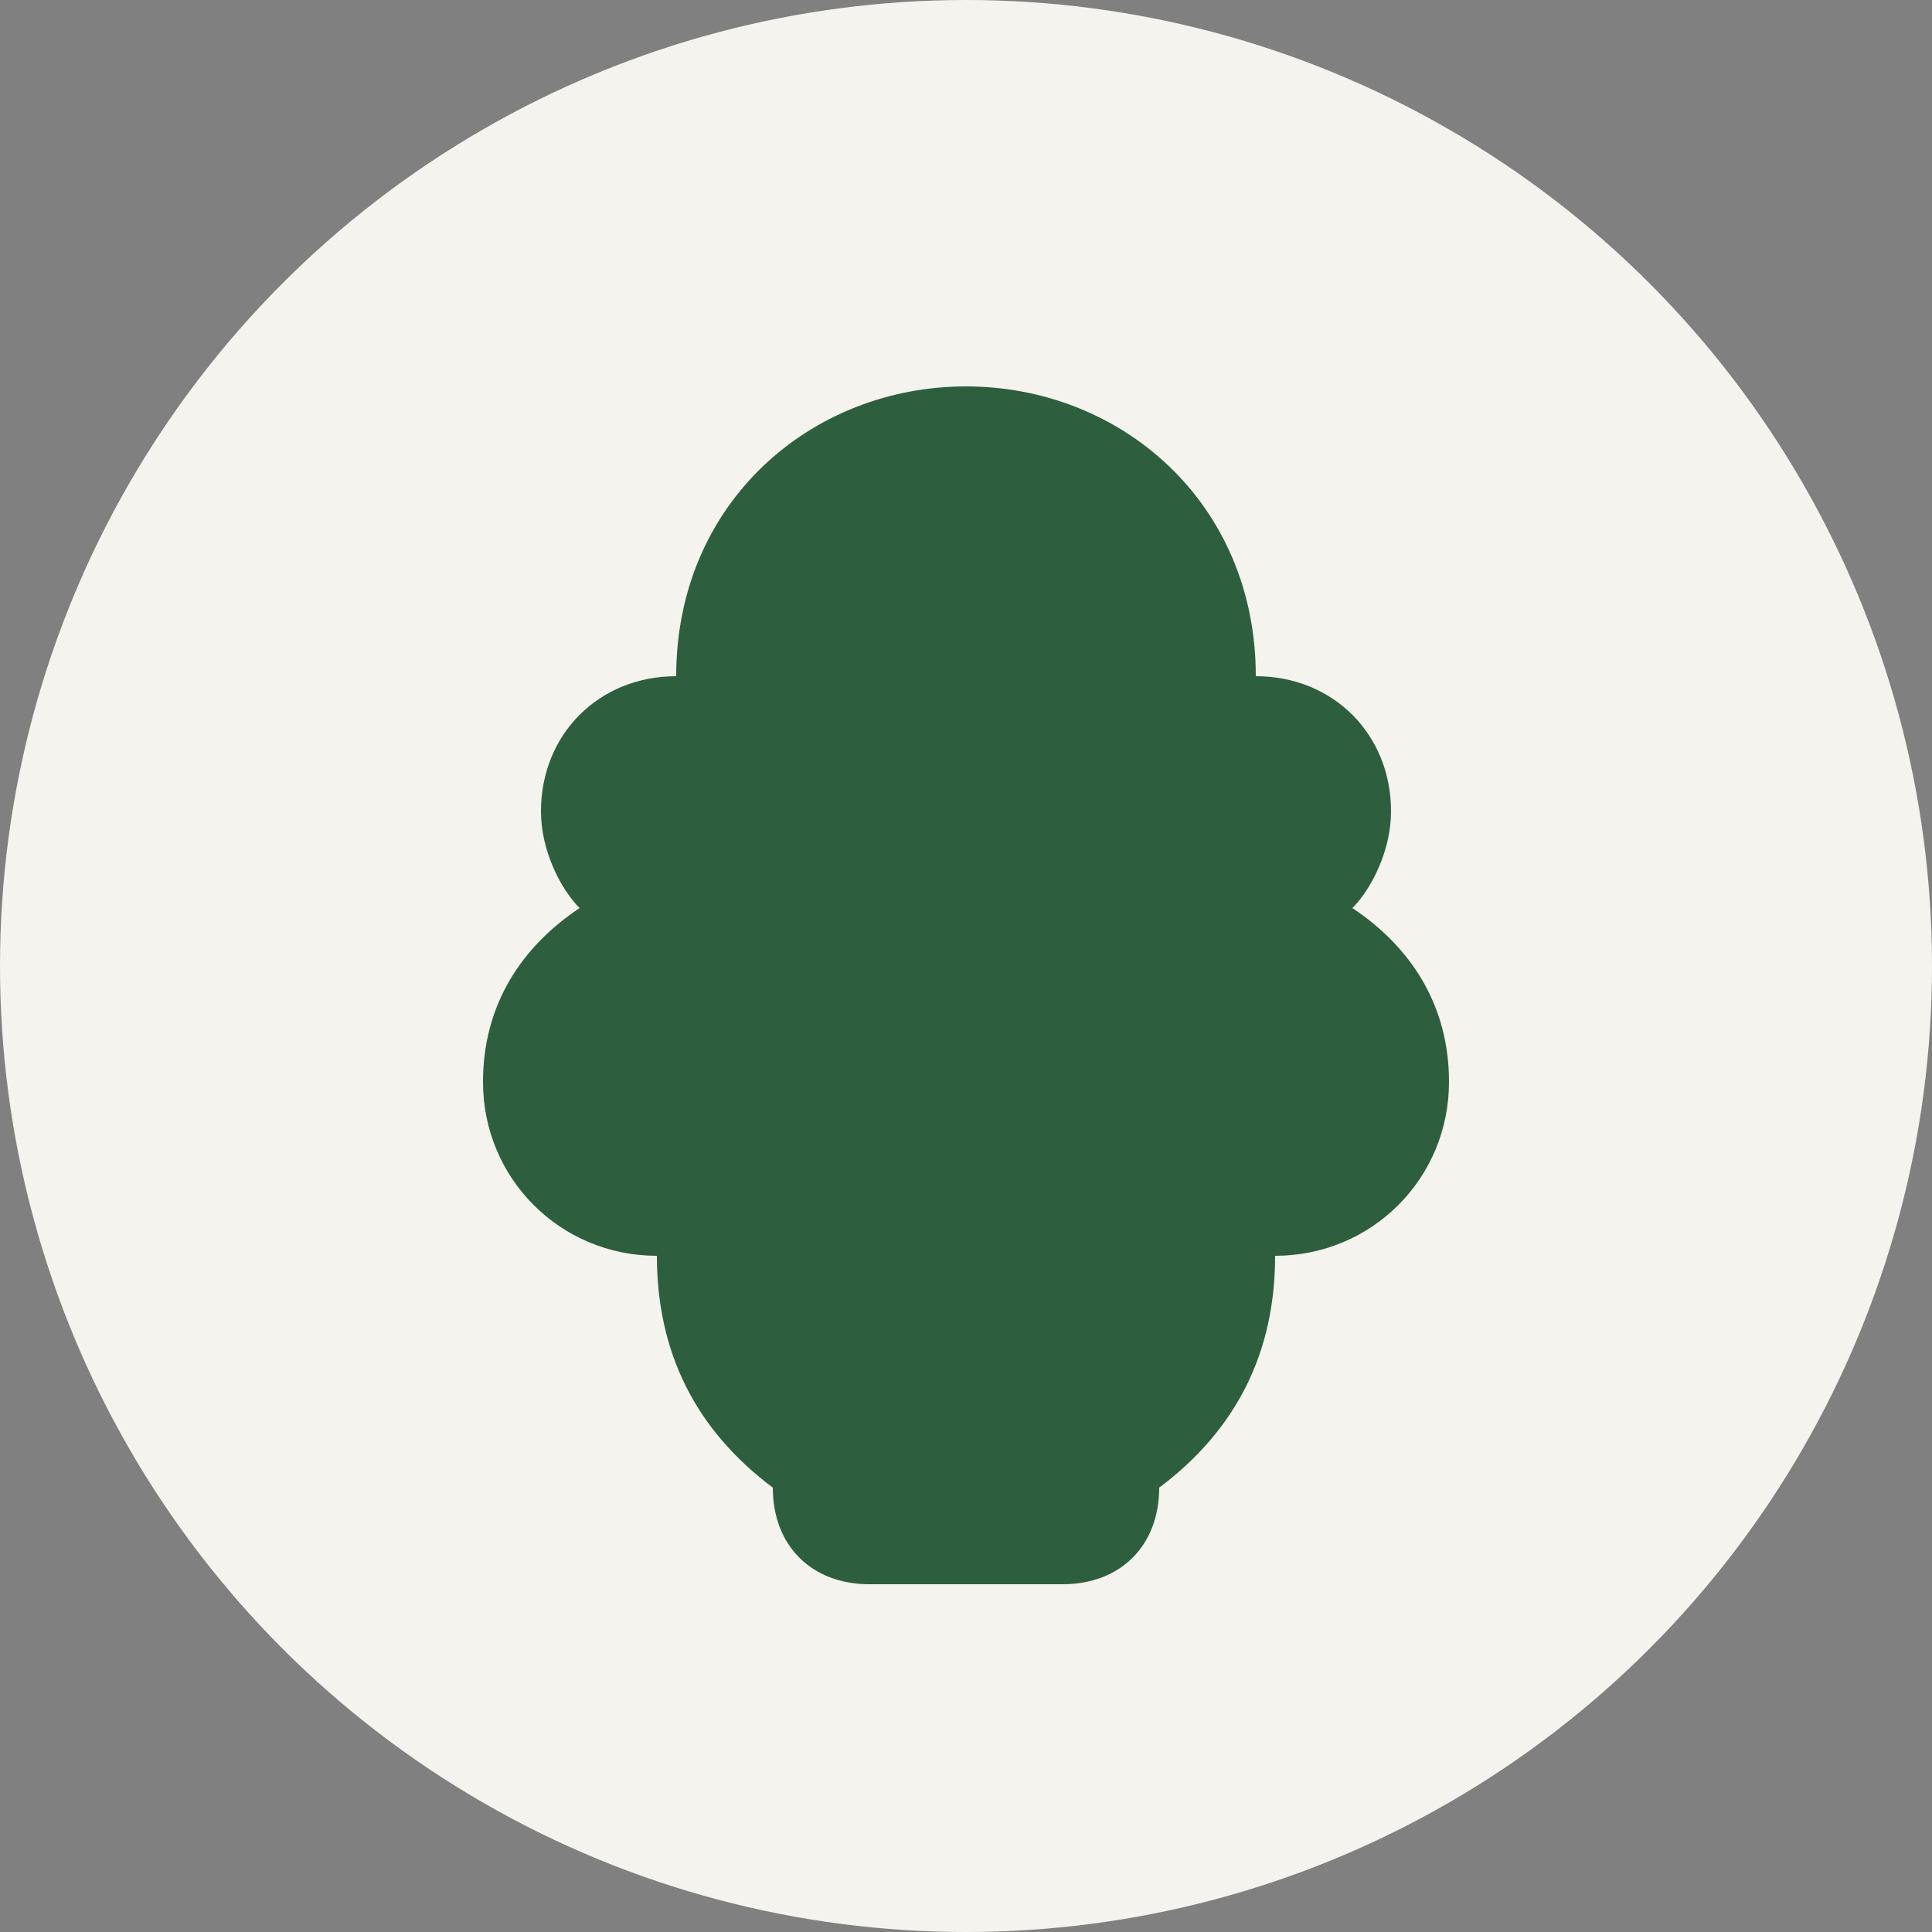 <svg xmlns="http://www.w3.org/2000/svg" viewBox="0 0 100 100">
  <rect x="0" y="0" width="100" height="100" fill="#808080" stroke="none"/>
  <!-- Background circle -->
  <circle cx="50" cy="50" r="50" fill="#F5F3ED"/>
  <!-- Brain icon -->
  <path fill="#2D5F3F" d="M50,20 C42,20 35,26 35,35 C31,35 28,38 28,42 C28,44 29,46 30,47 C27,49 25,52 25,56 C25,61 29,65 34,65 C34,70 36,74 40,77 C40,80 42,82 45,82 L55,82 C58,82 60,80 60,77 C64,74 66,70 66,65 C71,65 75,61 75,56 C75,52 73,49 70,47 C71,46 72,44 72,42 C72,38 69,35 65,35 C65,26 58,20 50,20 Z M46,28 C44,28 43,29 43,31 C43,33 44,34 46,34 C48,34 49,33 49,31 C49,29 48,28 46,28 Z M54,28 C52,28 51,29 51,31 C51,33 52,34 54,34 C56,34 57,33 57,31 C57,29 56,28 54,28 Z M38,42 C38,44 40,47 43,48 C41,50 40,52 40,55 L38,55 C36,55 35,56 35,58 C35,60 36,61 38,61 L40,61 C40,64 42,67 45,69 L45,74 L55,74 L55,69 C58,67 60,64 60,61 L62,61 C64,61 65,60 65,58 C65,56 64,55 62,55 L60,55 C60,52 59,50 57,48 C60,47 62,44 62,42 C62,40 61,39 59,39 C57,39 55,40 55,42 C55,44 54,46 52,47 L48,47 C46,46 45,44 45,42 C45,40 43,39 41,39 C39,39 38,40 38,42 Z"/>
</svg>
